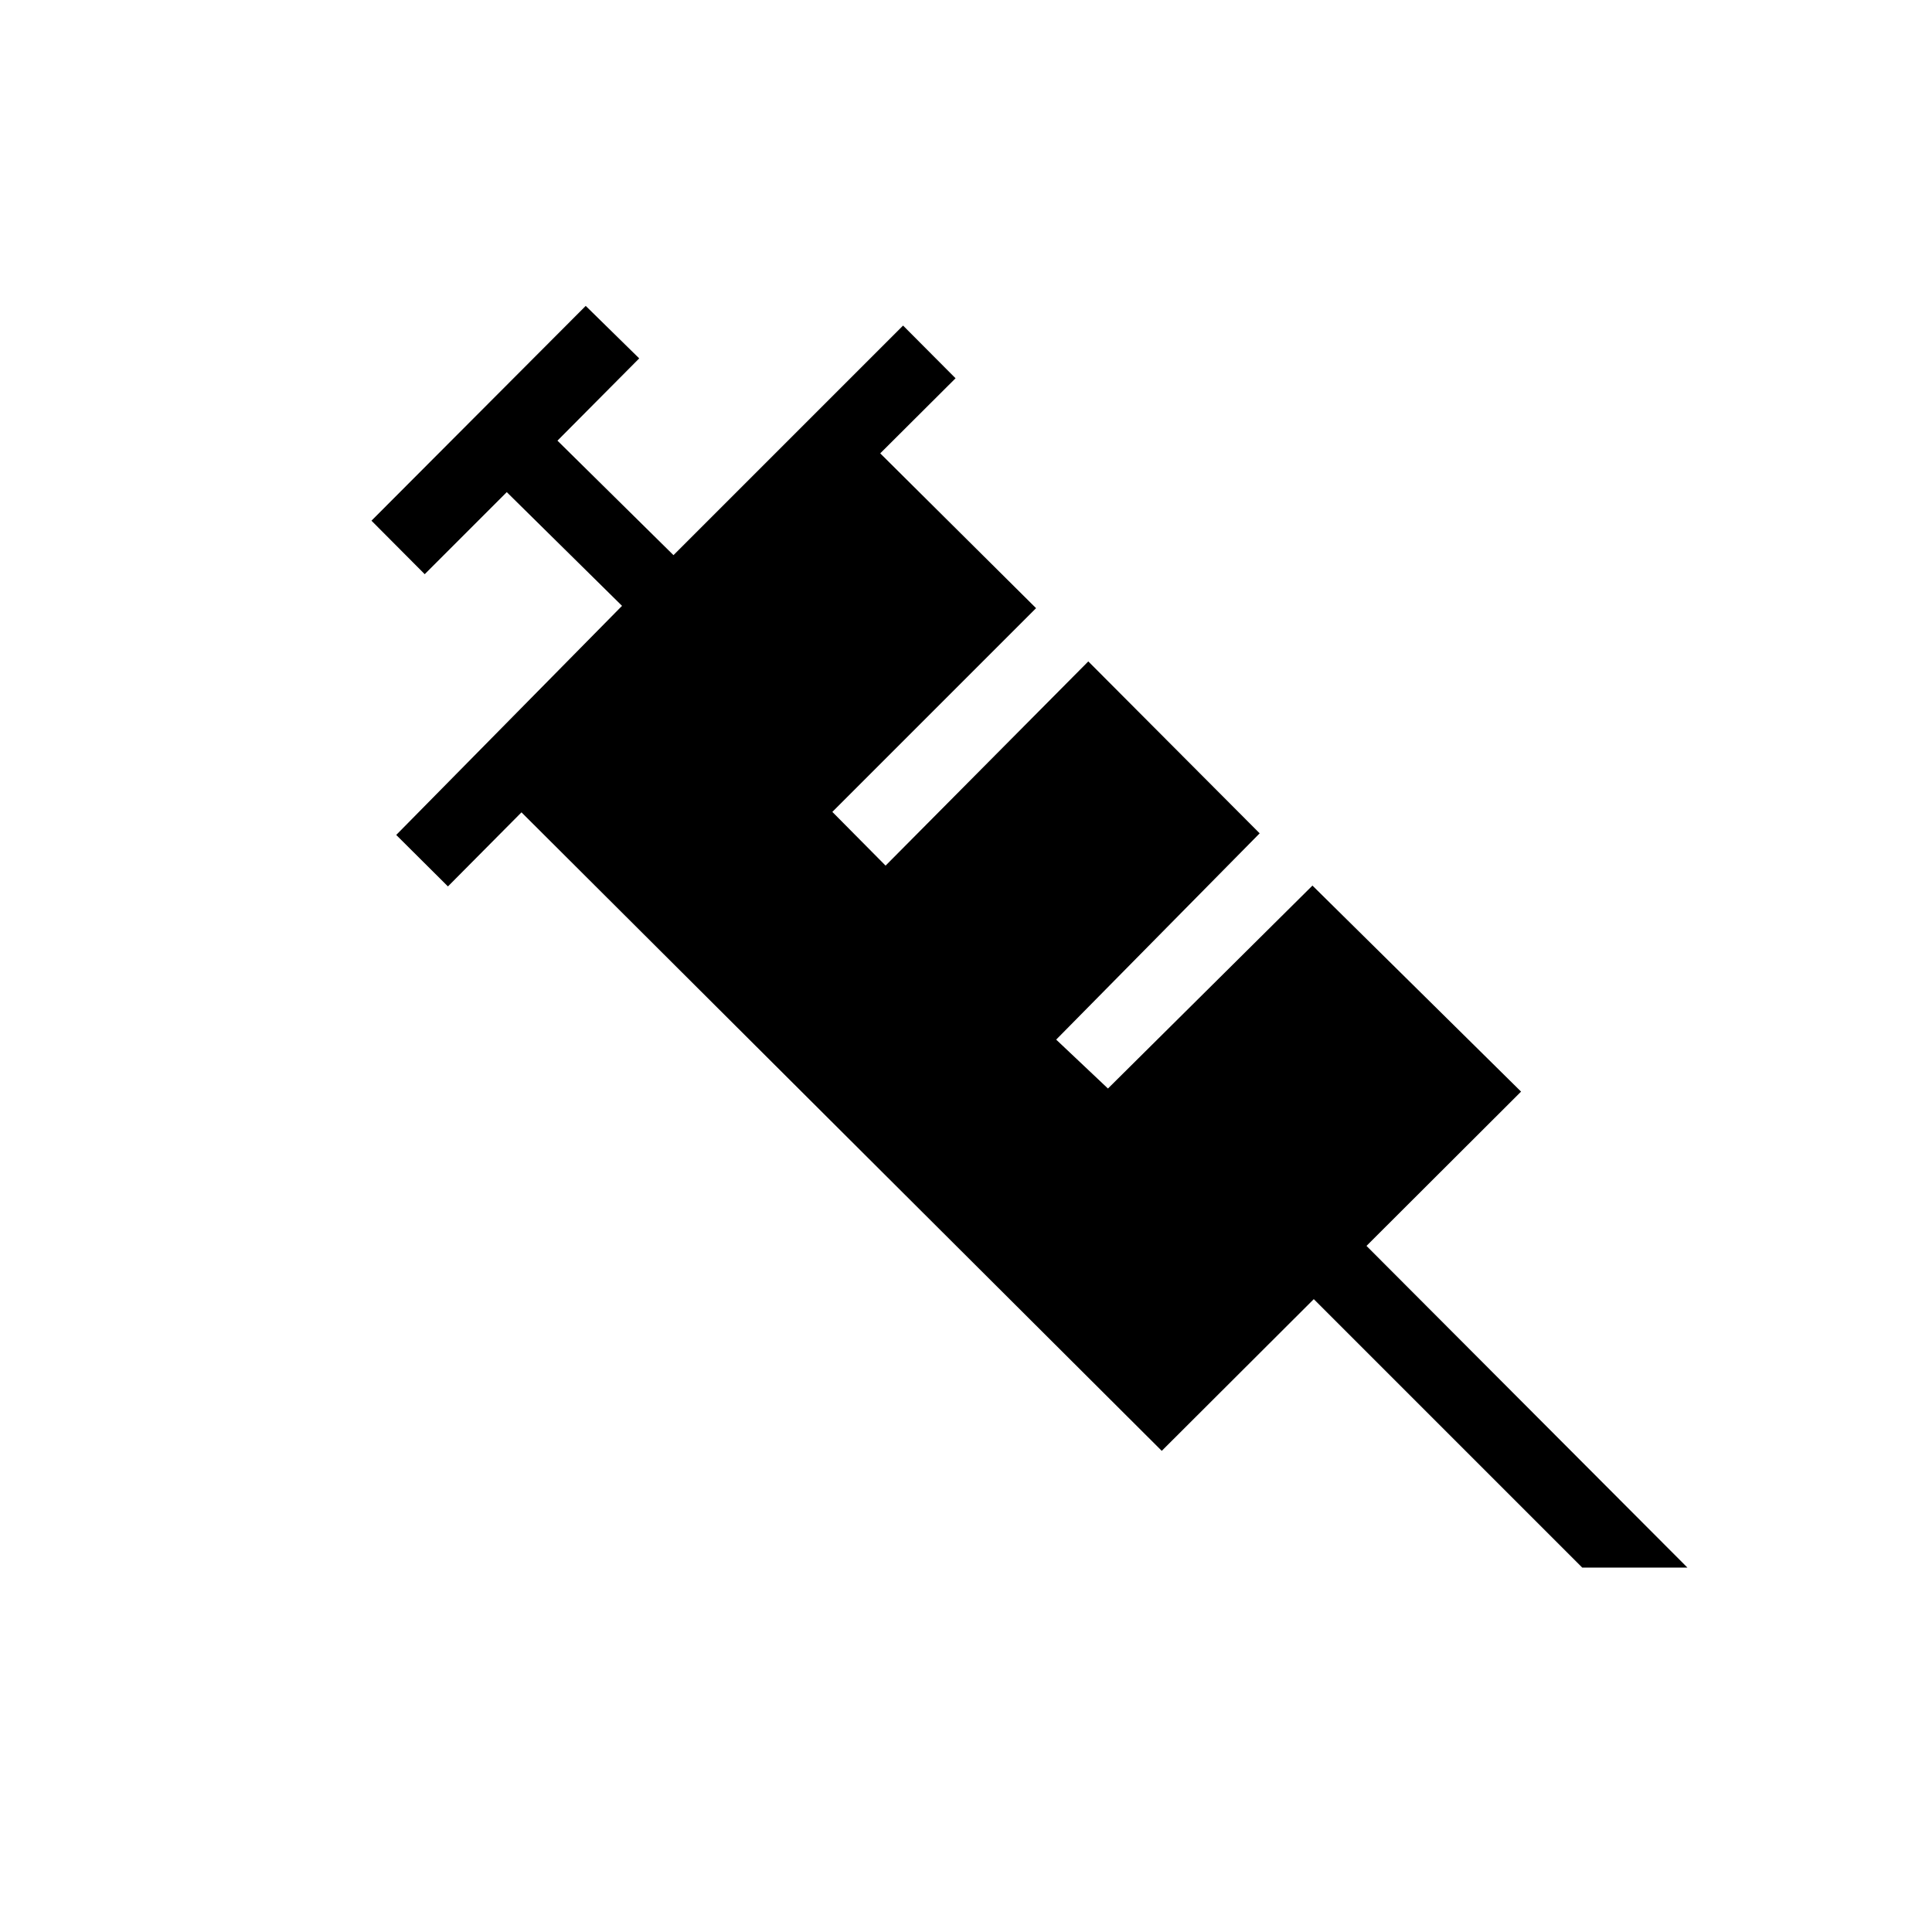 <svg xmlns="http://www.w3.org/2000/svg" height="24" viewBox="0 -960 960 960" width="24"><path d="m309.08-658.96-57.27-56.5-40.77 40.77-26.46-26.58L291.04-808l26.58 26.08L277-741.04l57.65 56.89 114.08-114.08 26.08 26.19-37.43 37.31 77.43 76.92-101.23 101.23 26.46 26.7 100.73-101.47 85.15 85.43-101.11 102.5 25.73 24.3 101.61-100.84 103.66 102.38L679-340.92l159.46 159.84h-52.27L652.81-314.46l-75.54 75.38-318.15-317.27-36.54 36.81-25.7-25.58 112.2-113.84Z"/></svg>